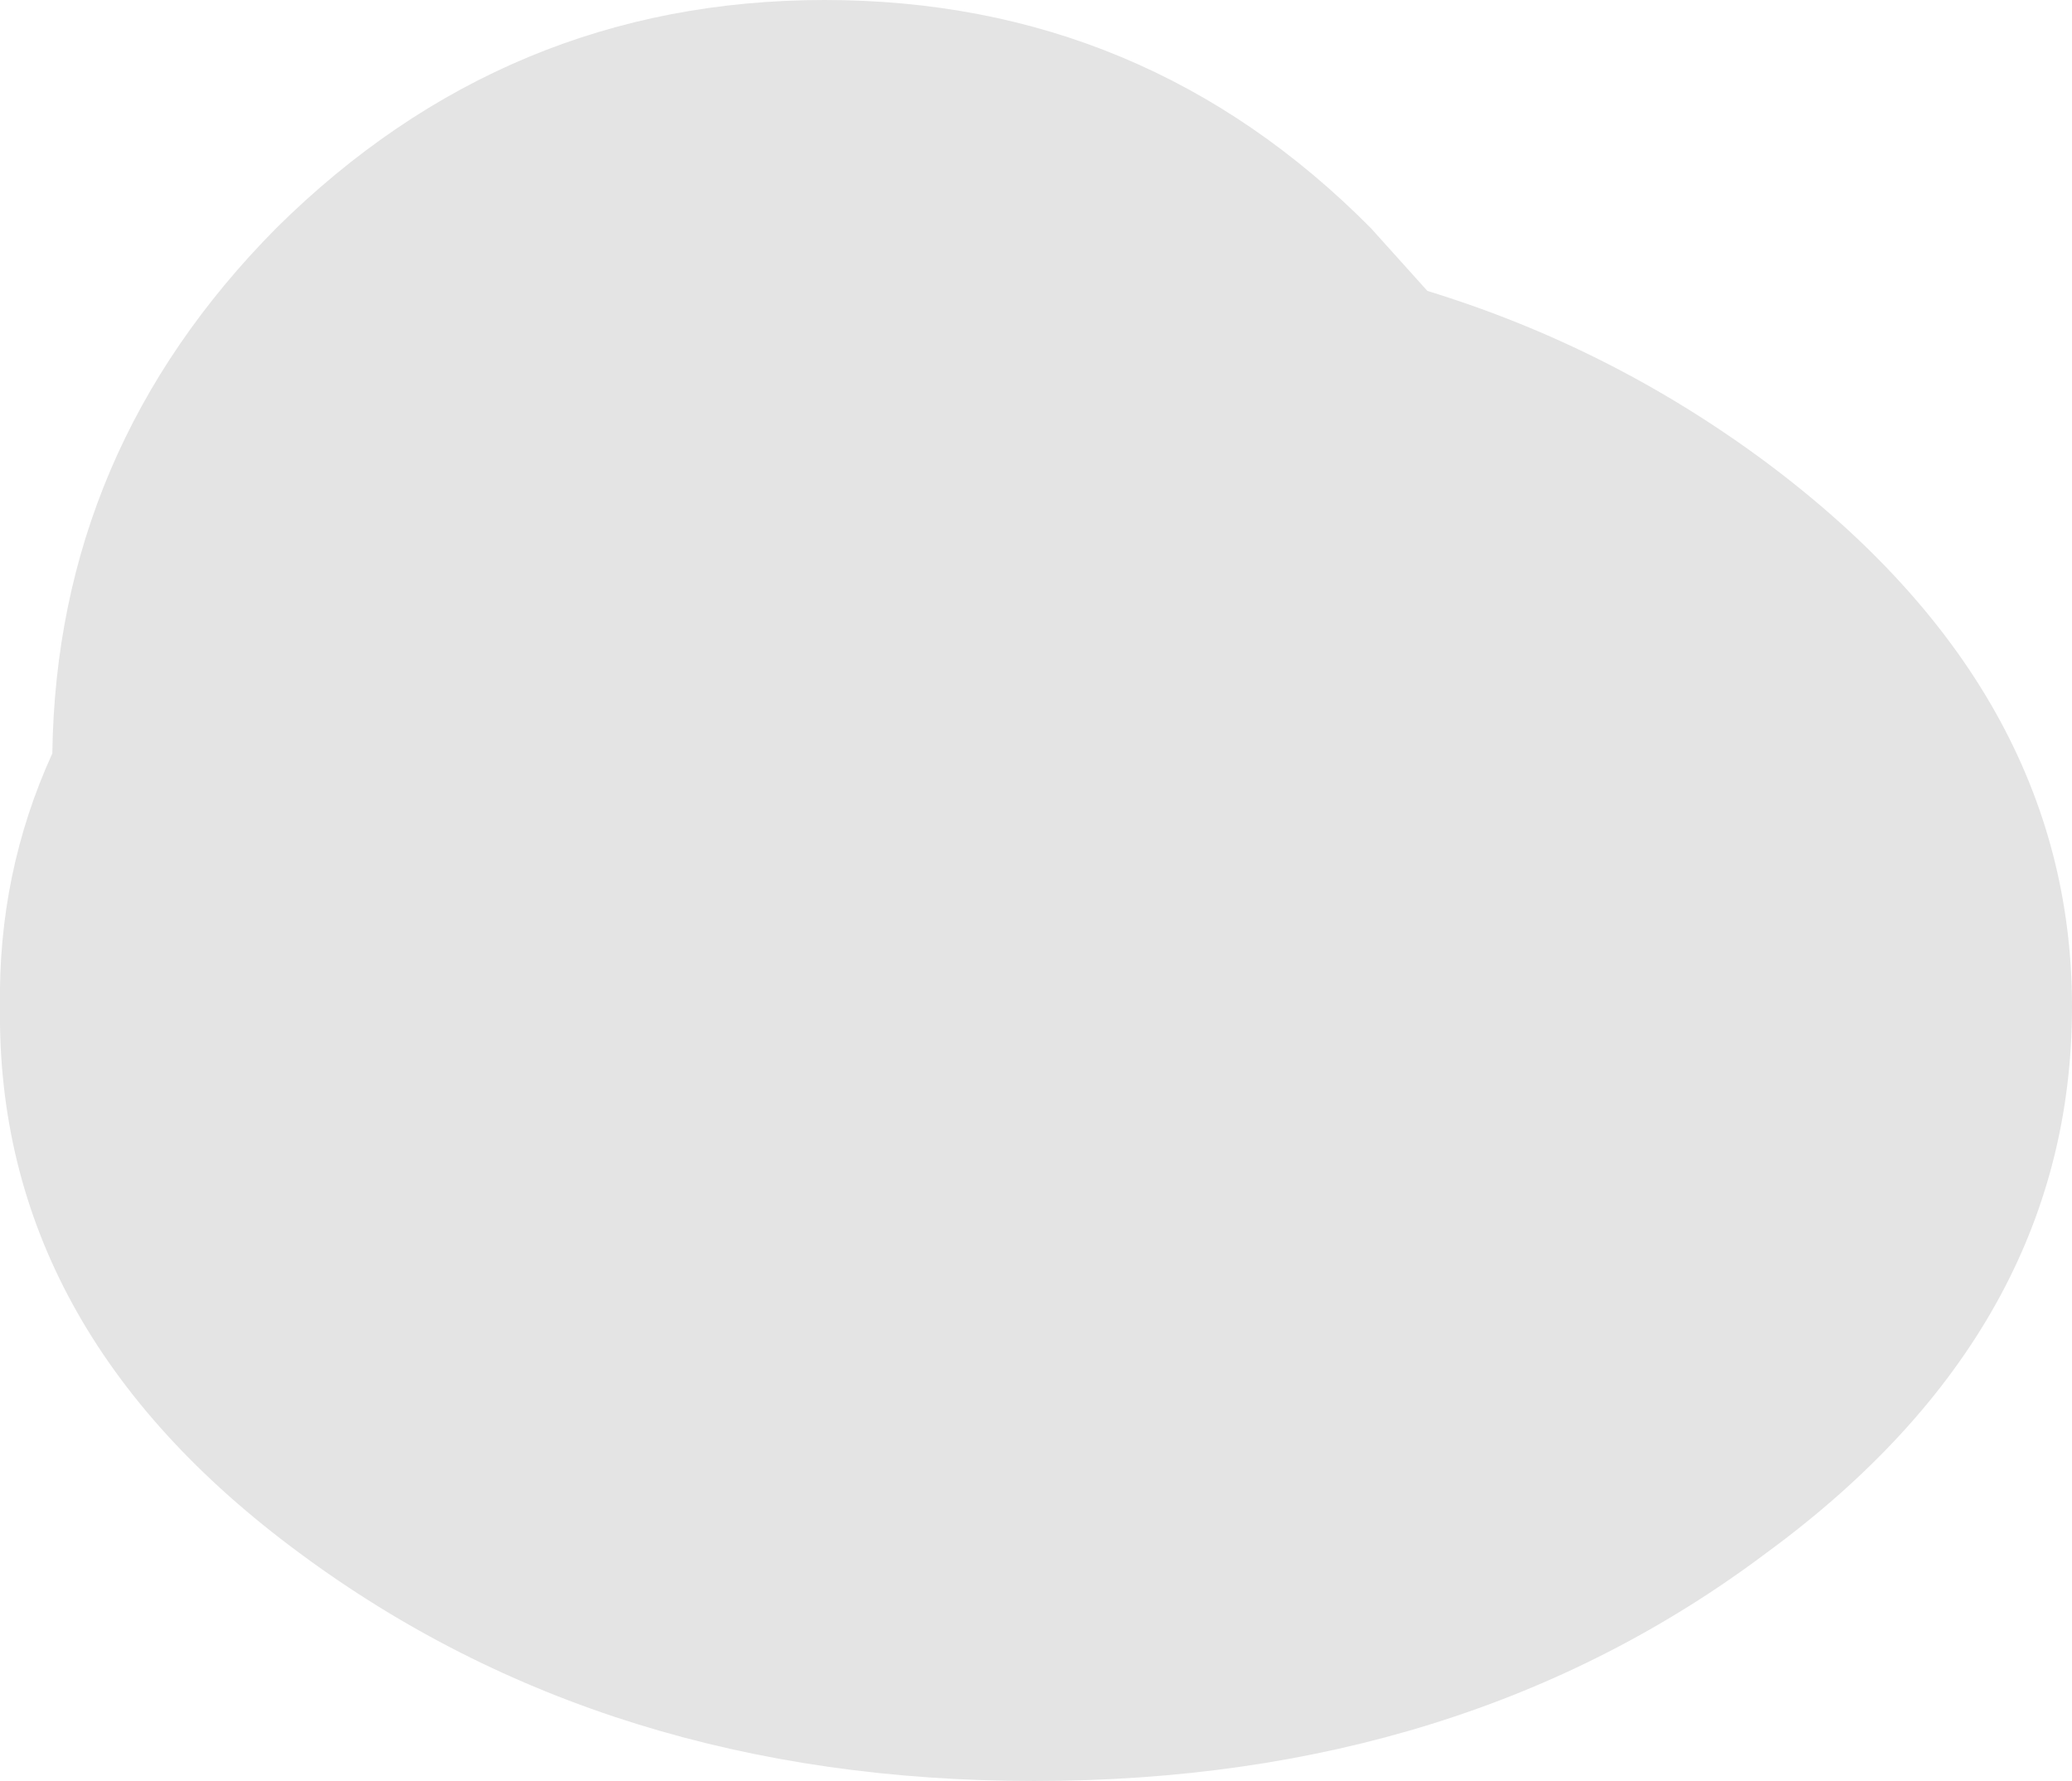 <?xml version="1.0" encoding="UTF-8" standalone="no"?>
<svg xmlns:ffdec="https://www.free-decompiler.com/flash" xmlns:xlink="http://www.w3.org/1999/xlink" ffdec:objectType="shape" height="212.75px" width="247.5px" xmlns="http://www.w3.org/2000/svg">
  <g transform="matrix(5.0, 0.0, 0.0, 5.0, 245.0, 116.5)">
    <path d="M-42.4 -17.85 Q-36.9 -23.3 -29.3 -23.3 -21.65 -23.3 -16.25 -17.85 L-14.9 -16.35 Q-10.5 -15.0 -6.8 -12.25 0.5 -6.8 0.5 0.75 0.5 8.45 -6.8 13.8 -14.05 19.25 -24.3 19.25 -34.5 19.25 -41.85 13.8 -49.1 8.45 -49.0 0.75 -49.05 -2.45 -47.75 -5.3 -47.65 -12.55 -42.4 -17.85" fill="#010101" fill-opacity="0.106" fill-rule="evenodd" stroke="none"/>
  </g>
</svg>
